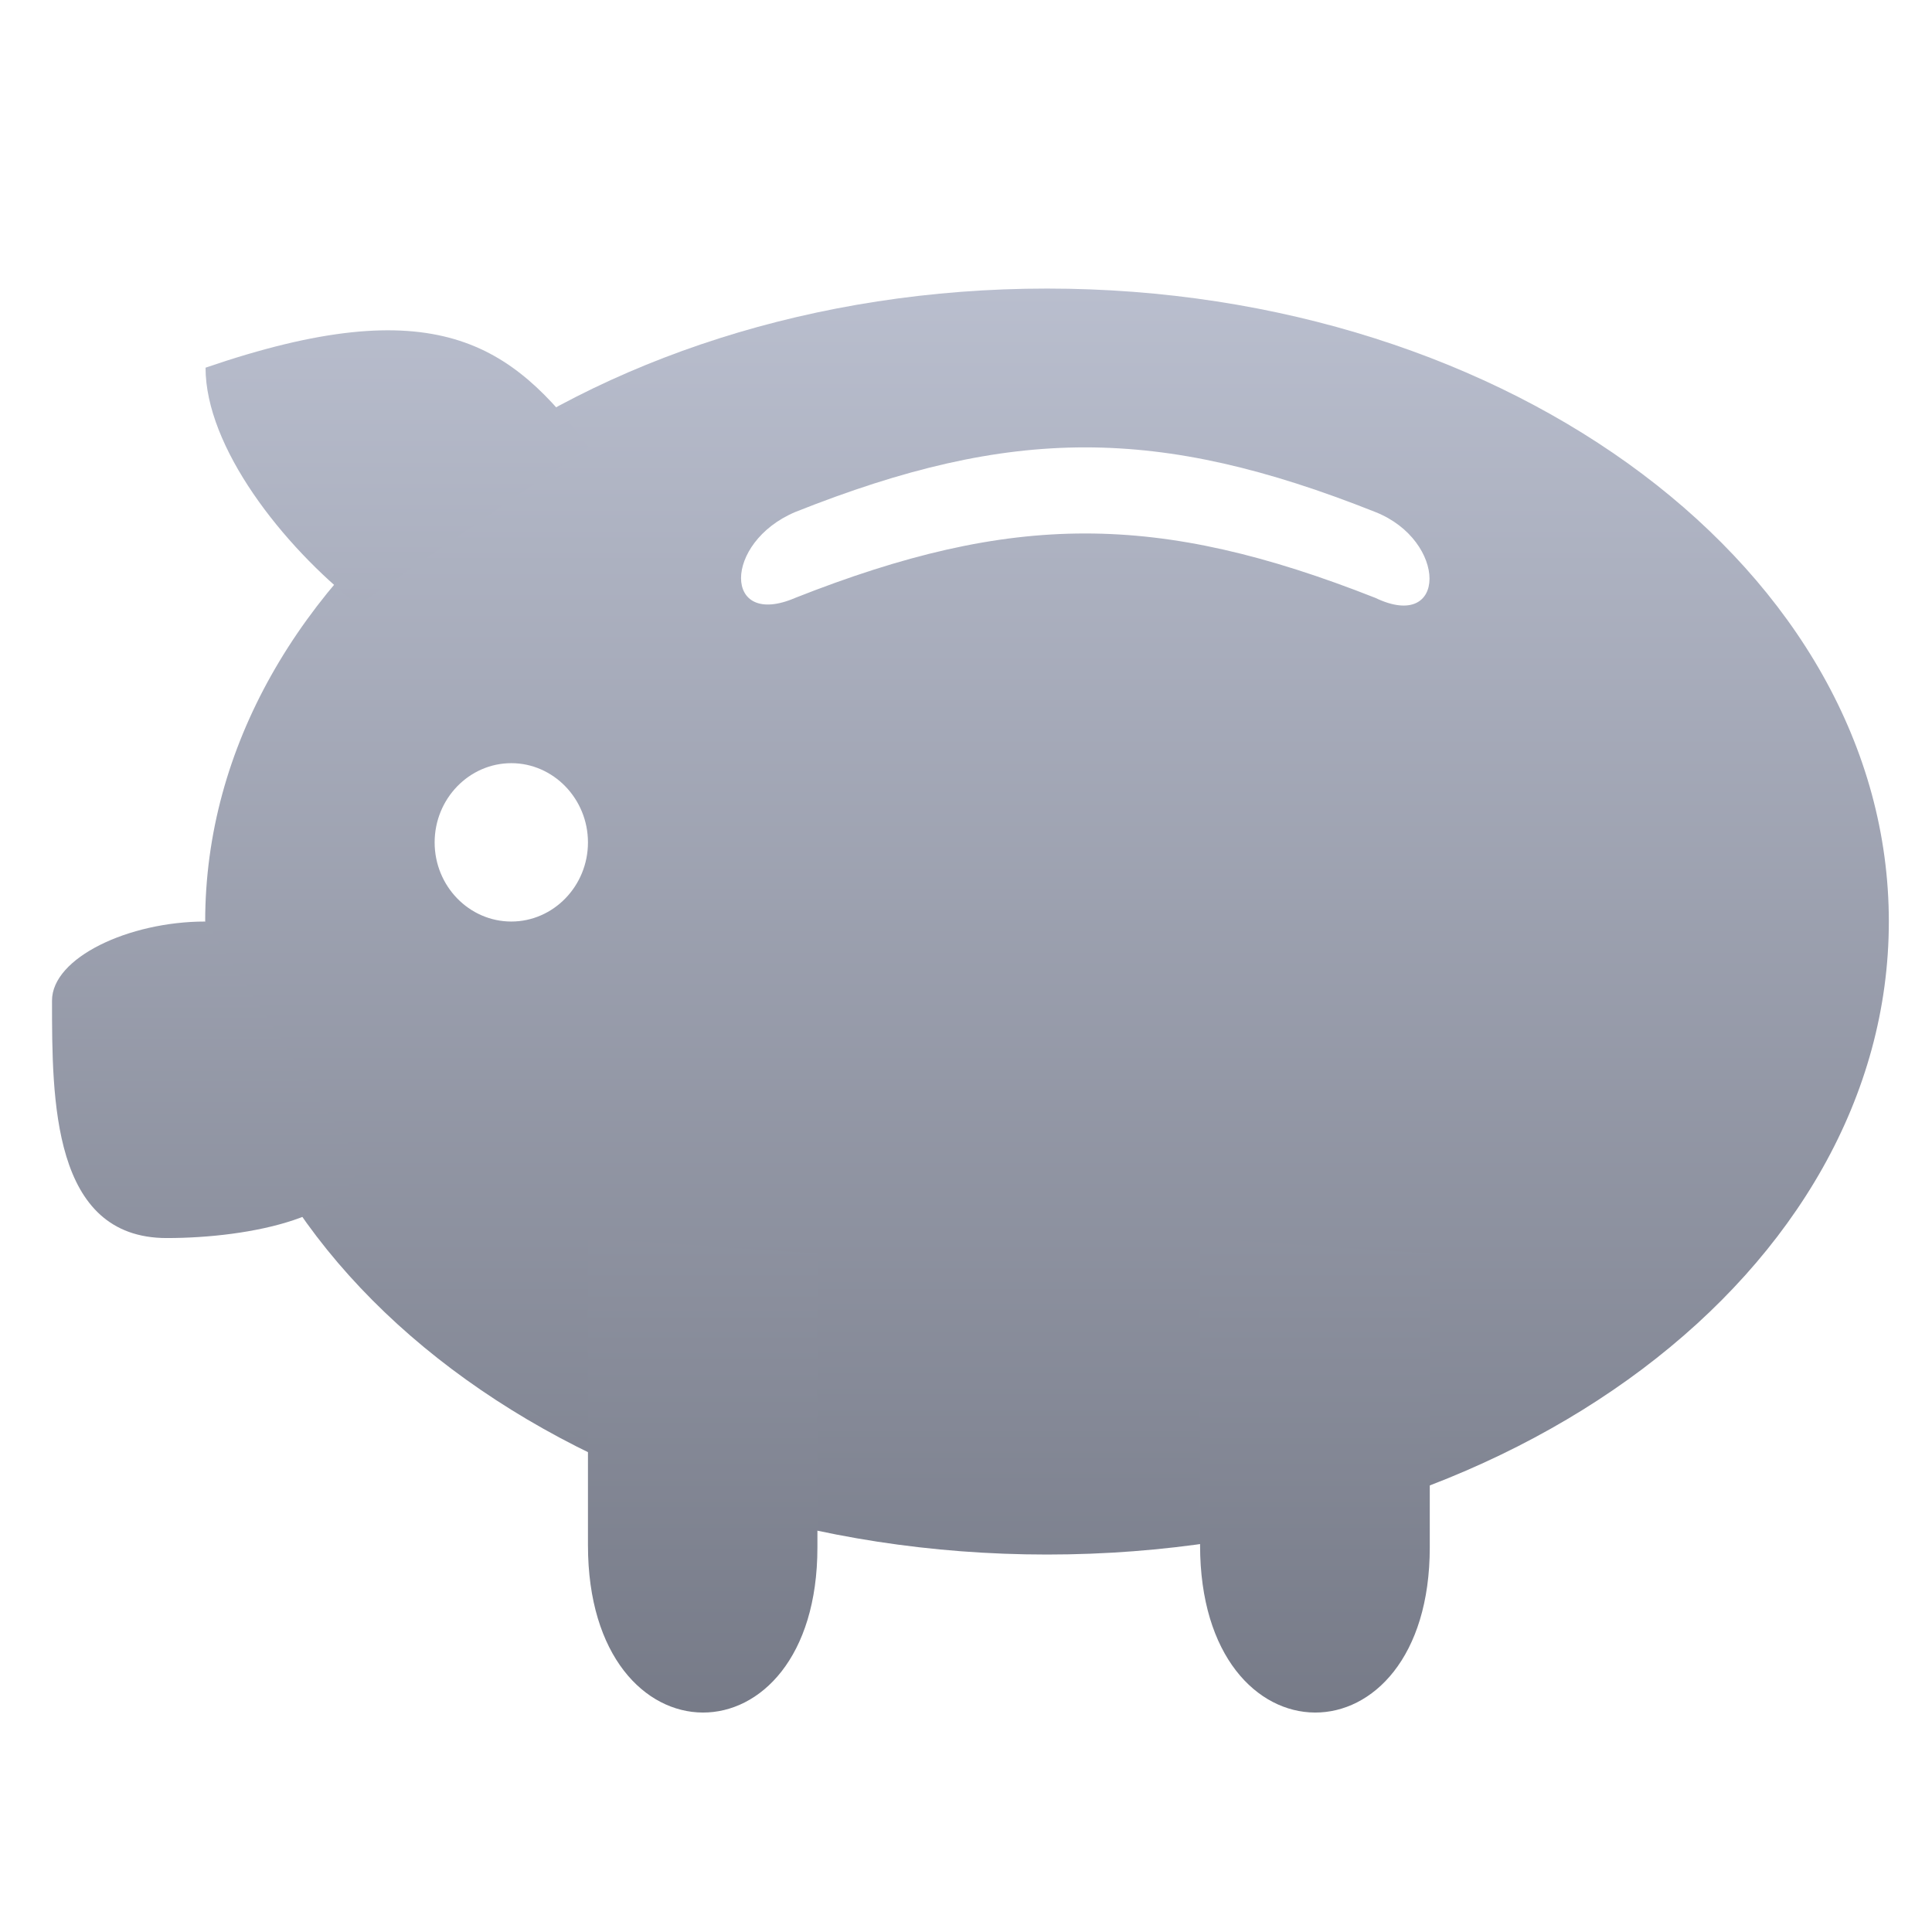 <svg xmlns="http://www.w3.org/2000/svg" xmlns:xlink="http://www.w3.org/1999/xlink" width="64" height="64" viewBox="0 0 64 64" version="1.1"><defs><linearGradient id="linear0" gradientUnits="userSpaceOnUse" x1="0" y1="0" x2="0" y2="1" gradientTransform="matrix(56.454,0,0,58.614,4.548,3.674)"><stop offset="0" style="stop-color:#c1c6d6;stop-opacity:1;"/><stop offset="1" style="stop-color:#6f7380;stop-opacity:1;"/></linearGradient><linearGradient id="linear1" gradientUnits="userSpaceOnUse" x1="0" y1="0" x2="0" y2="1" gradientTransform="matrix(56.454,0,0,58.614,4.548,3.674)"><stop offset="0" style="stop-color:#c1c6d6;stop-opacity:1;"/><stop offset="1" style="stop-color:#6f7380;stop-opacity:1;"/></linearGradient><linearGradient id="linear2" gradientUnits="userSpaceOnUse" x1="0" y1="0" x2="0" y2="1" gradientTransform="matrix(56.454,0,0,58.614,4.548,3.674)"><stop offset="0" style="stop-color:#c1c6d6;stop-opacity:1;"/><stop offset="1" style="stop-color:#6f7380;stop-opacity:1;"/></linearGradient><linearGradient id="linear3" gradientUnits="userSpaceOnUse" x1="0" y1="0" x2="0" y2="1" gradientTransform="matrix(56.454,0,0,58.614,4.548,3.674)"><stop offset="0" style="stop-color:#c1c6d6;stop-opacity:1;"/><stop offset="1" style="stop-color:#6f7380;stop-opacity:1;"/></linearGradient><linearGradient id="linear4" gradientUnits="userSpaceOnUse" x1="0" y1="0" x2="0" y2="1" gradientTransform="matrix(56.454,0,0,58.614,4.548,3.674)"><stop offset="0" style="stop-color:#c1c6d6;stop-opacity:1;"/><stop offset="1" style="stop-color:#6f7380;stop-opacity:1;"/></linearGradient></defs><g id="surface1"><path style=" stroke:none;fill-rule:nonzero;fill:url(#linear0);" d="M 34.684 9.559 C 19.285 9.559 6.797 18.945 6.797 30.527 C 6.797 42.105 19.285 51.496 34.684 51.496 C 50.086 51.496 62.57 42.105 62.57 30.527 C 62.57 18.945 50.086 9.559 34.684 9.559 Z M 35.945 14.82 C 38.949 14.82 41.953 15.527 45.559 16.961 C 47.953 17.906 47.953 20.953 45.559 19.805 C 38.344 16.961 33.547 16.961 26.344 19.805 C 23.949 20.836 23.949 17.973 26.344 16.961 C 29.949 15.527 32.945 14.82 35.945 14.82 Z M 16.938 25.281 C 18.332 25.281 19.477 26.461 19.477 27.906 C 19.477 29.352 18.332 30.527 16.938 30.527 C 15.539 30.527 14.398 29.352 14.398 27.906 C 14.398 26.461 15.539 25.281 16.938 25.281 Z M 16.938 25.281 "/><path style=" stroke:none;fill-rule:nonzero;fill:url(#linear1);" d="M 19.477 41.012 L 19.477 51.188 C 19.477 58.566 27.078 58.566 27.078 51.258 L 27.078 41.523 "/><path style=" stroke:none;fill-rule:nonzero;fill:url(#linear2);" d="M 39.754 41.012 L 39.754 51.188 C 39.754 58.566 47.363 58.566 47.363 51.258 L 47.363 41.523 "/><path style=" stroke:none;fill-rule:nonzero;fill:url(#linear3);" d="M 11.863 20.043 C 9.336 18.059 6.809 14.801 6.809 12.18 C 14.41 9.57 16.945 11.391 19.484 14.801 "/><path style=" stroke:none;fill-rule:nonzero;fill:url(#linear4);" d="M 6.797 30.527 C 4.262 30.527 1.723 31.727 1.723 33.145 C 1.723 36.426 1.723 41.012 5.523 41.012 C 8.277 41.012 11.863 40.301 11.863 38.391 "/></g></svg>
